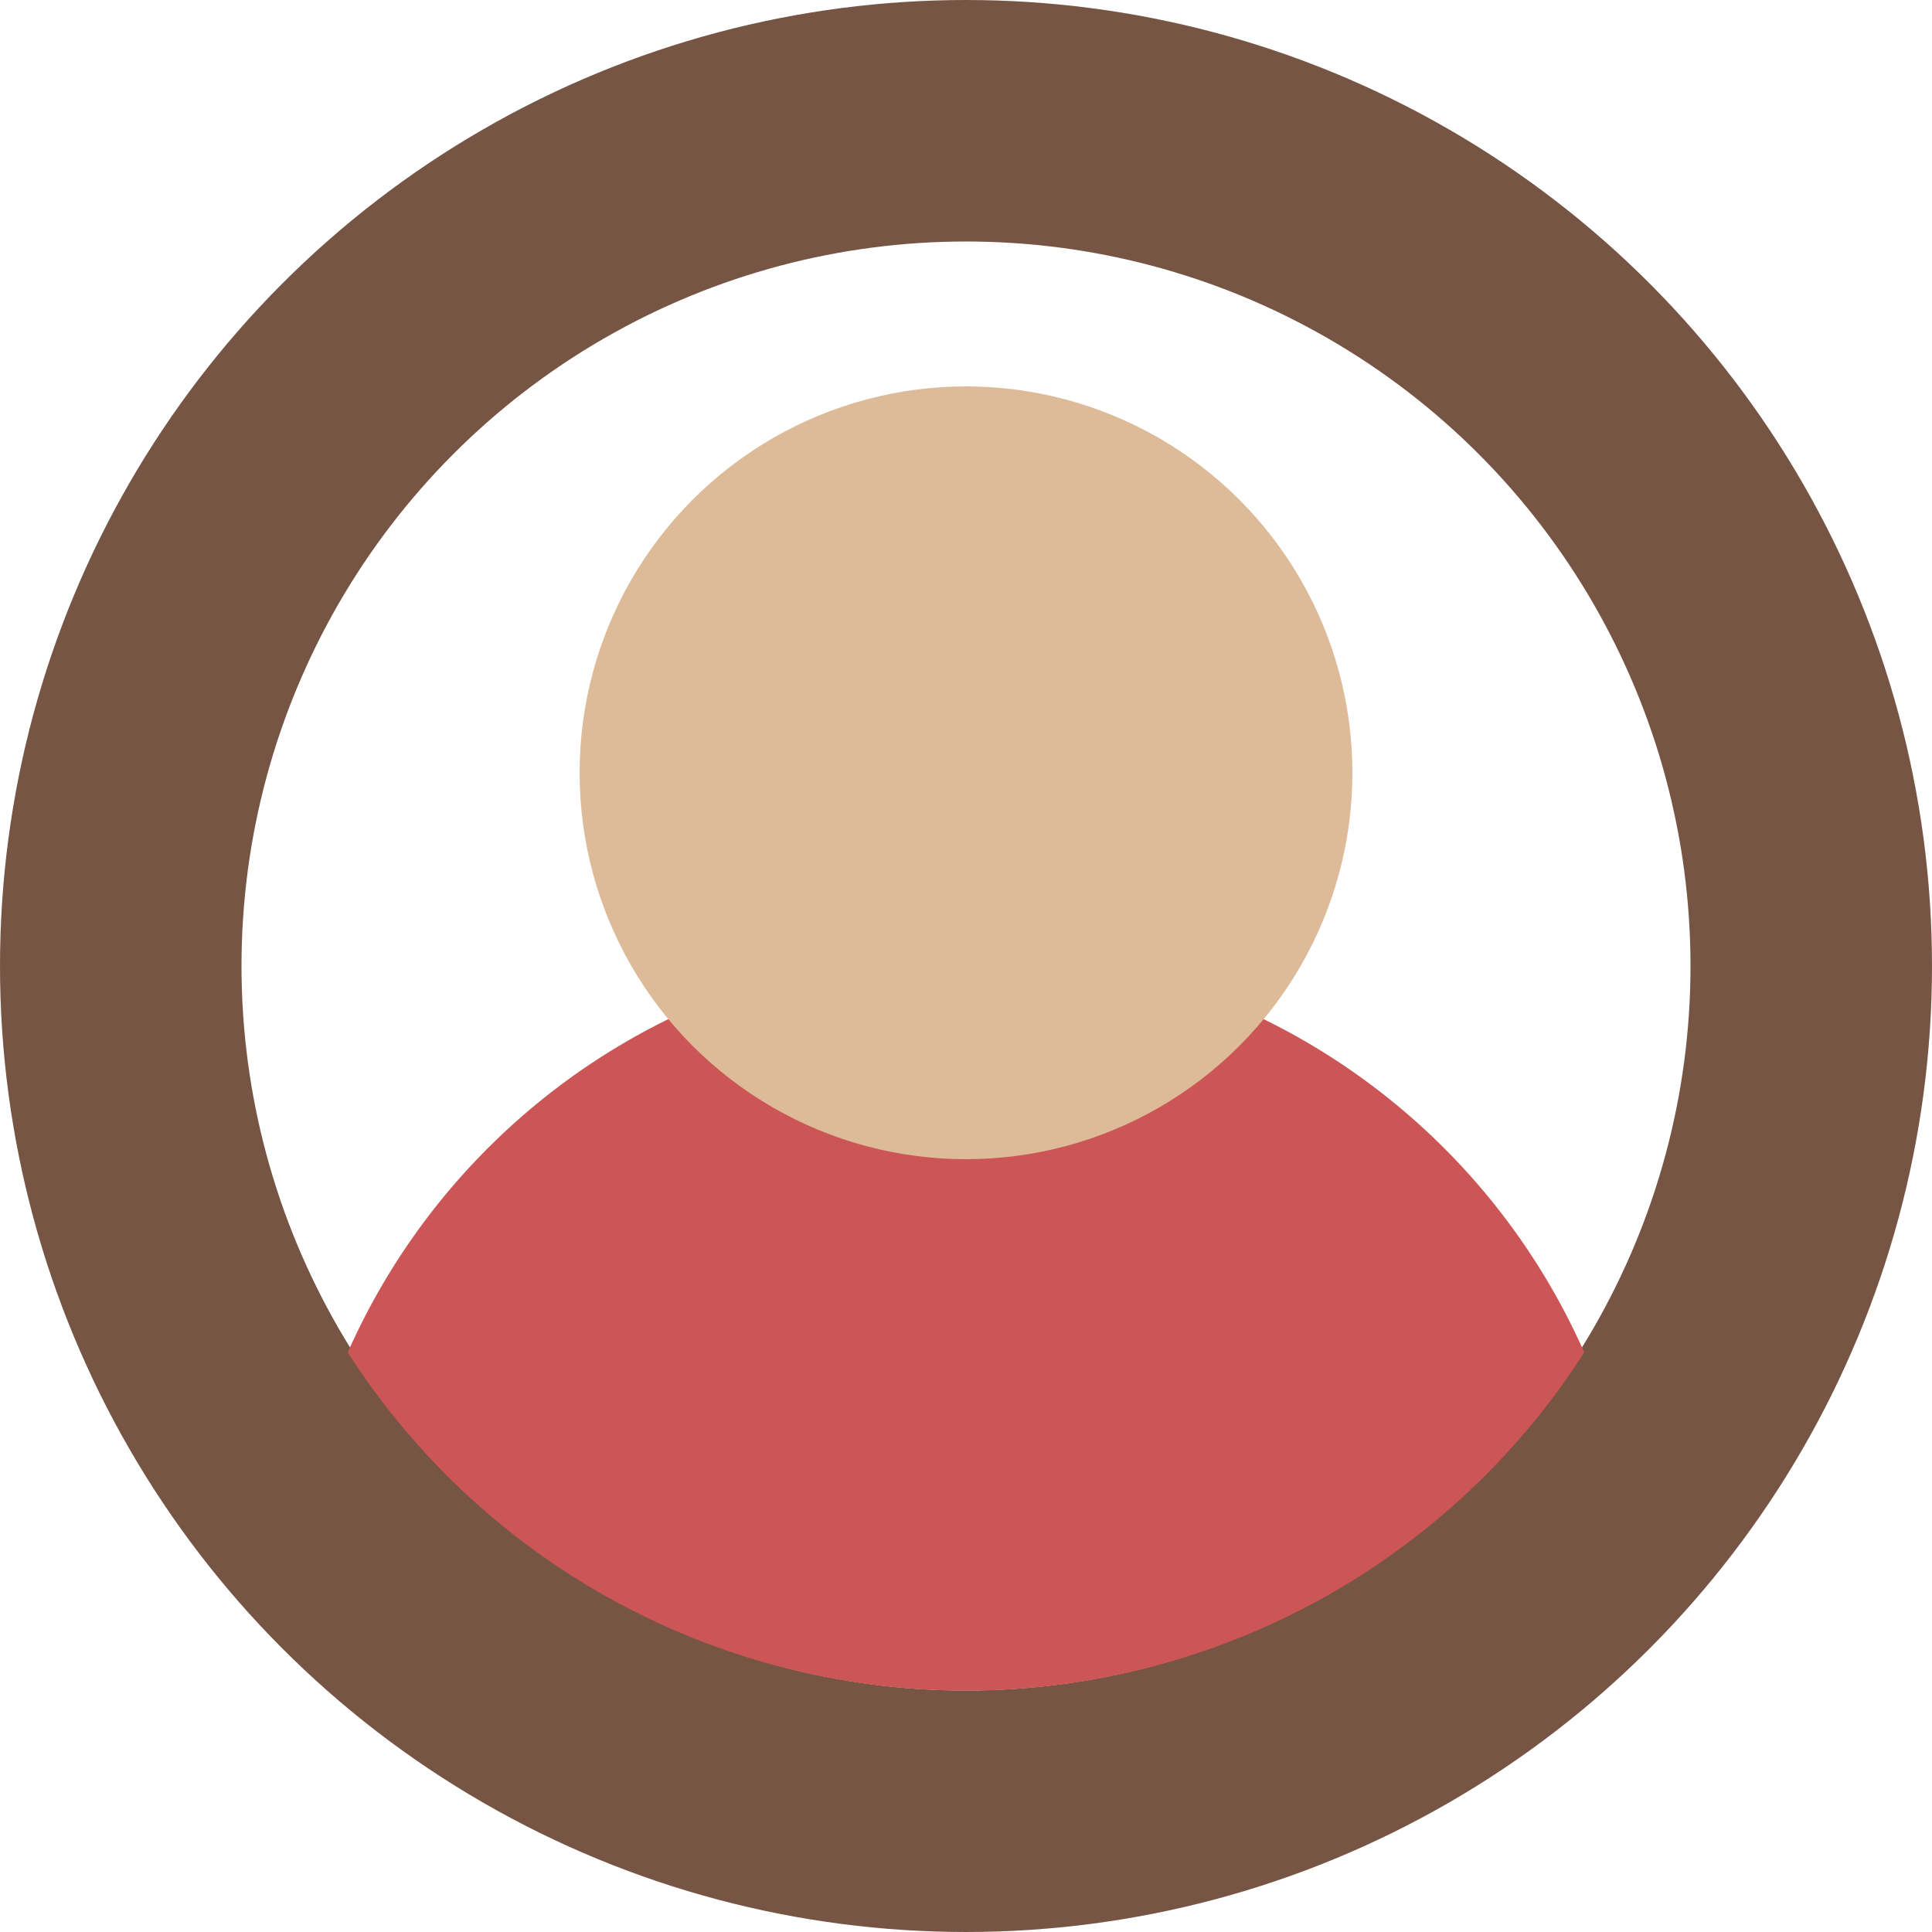 <svg xmlns="http://www.w3.org/2000/svg" viewBox="0 0 10 10" width="10" height="10">
    <circle cx="5" cy="5" r="4.375" fill="none" stroke-width="1.25" stroke="#754" />
    <path d="M1.8,7 A3.5 3.5 0 0 1 8.2 7 A 3.8 3.8 0 0 1 1.8, 7" fill="#c55" />
    <circle cx="5" cy="4" r="2" fill="#db9" />
</svg>